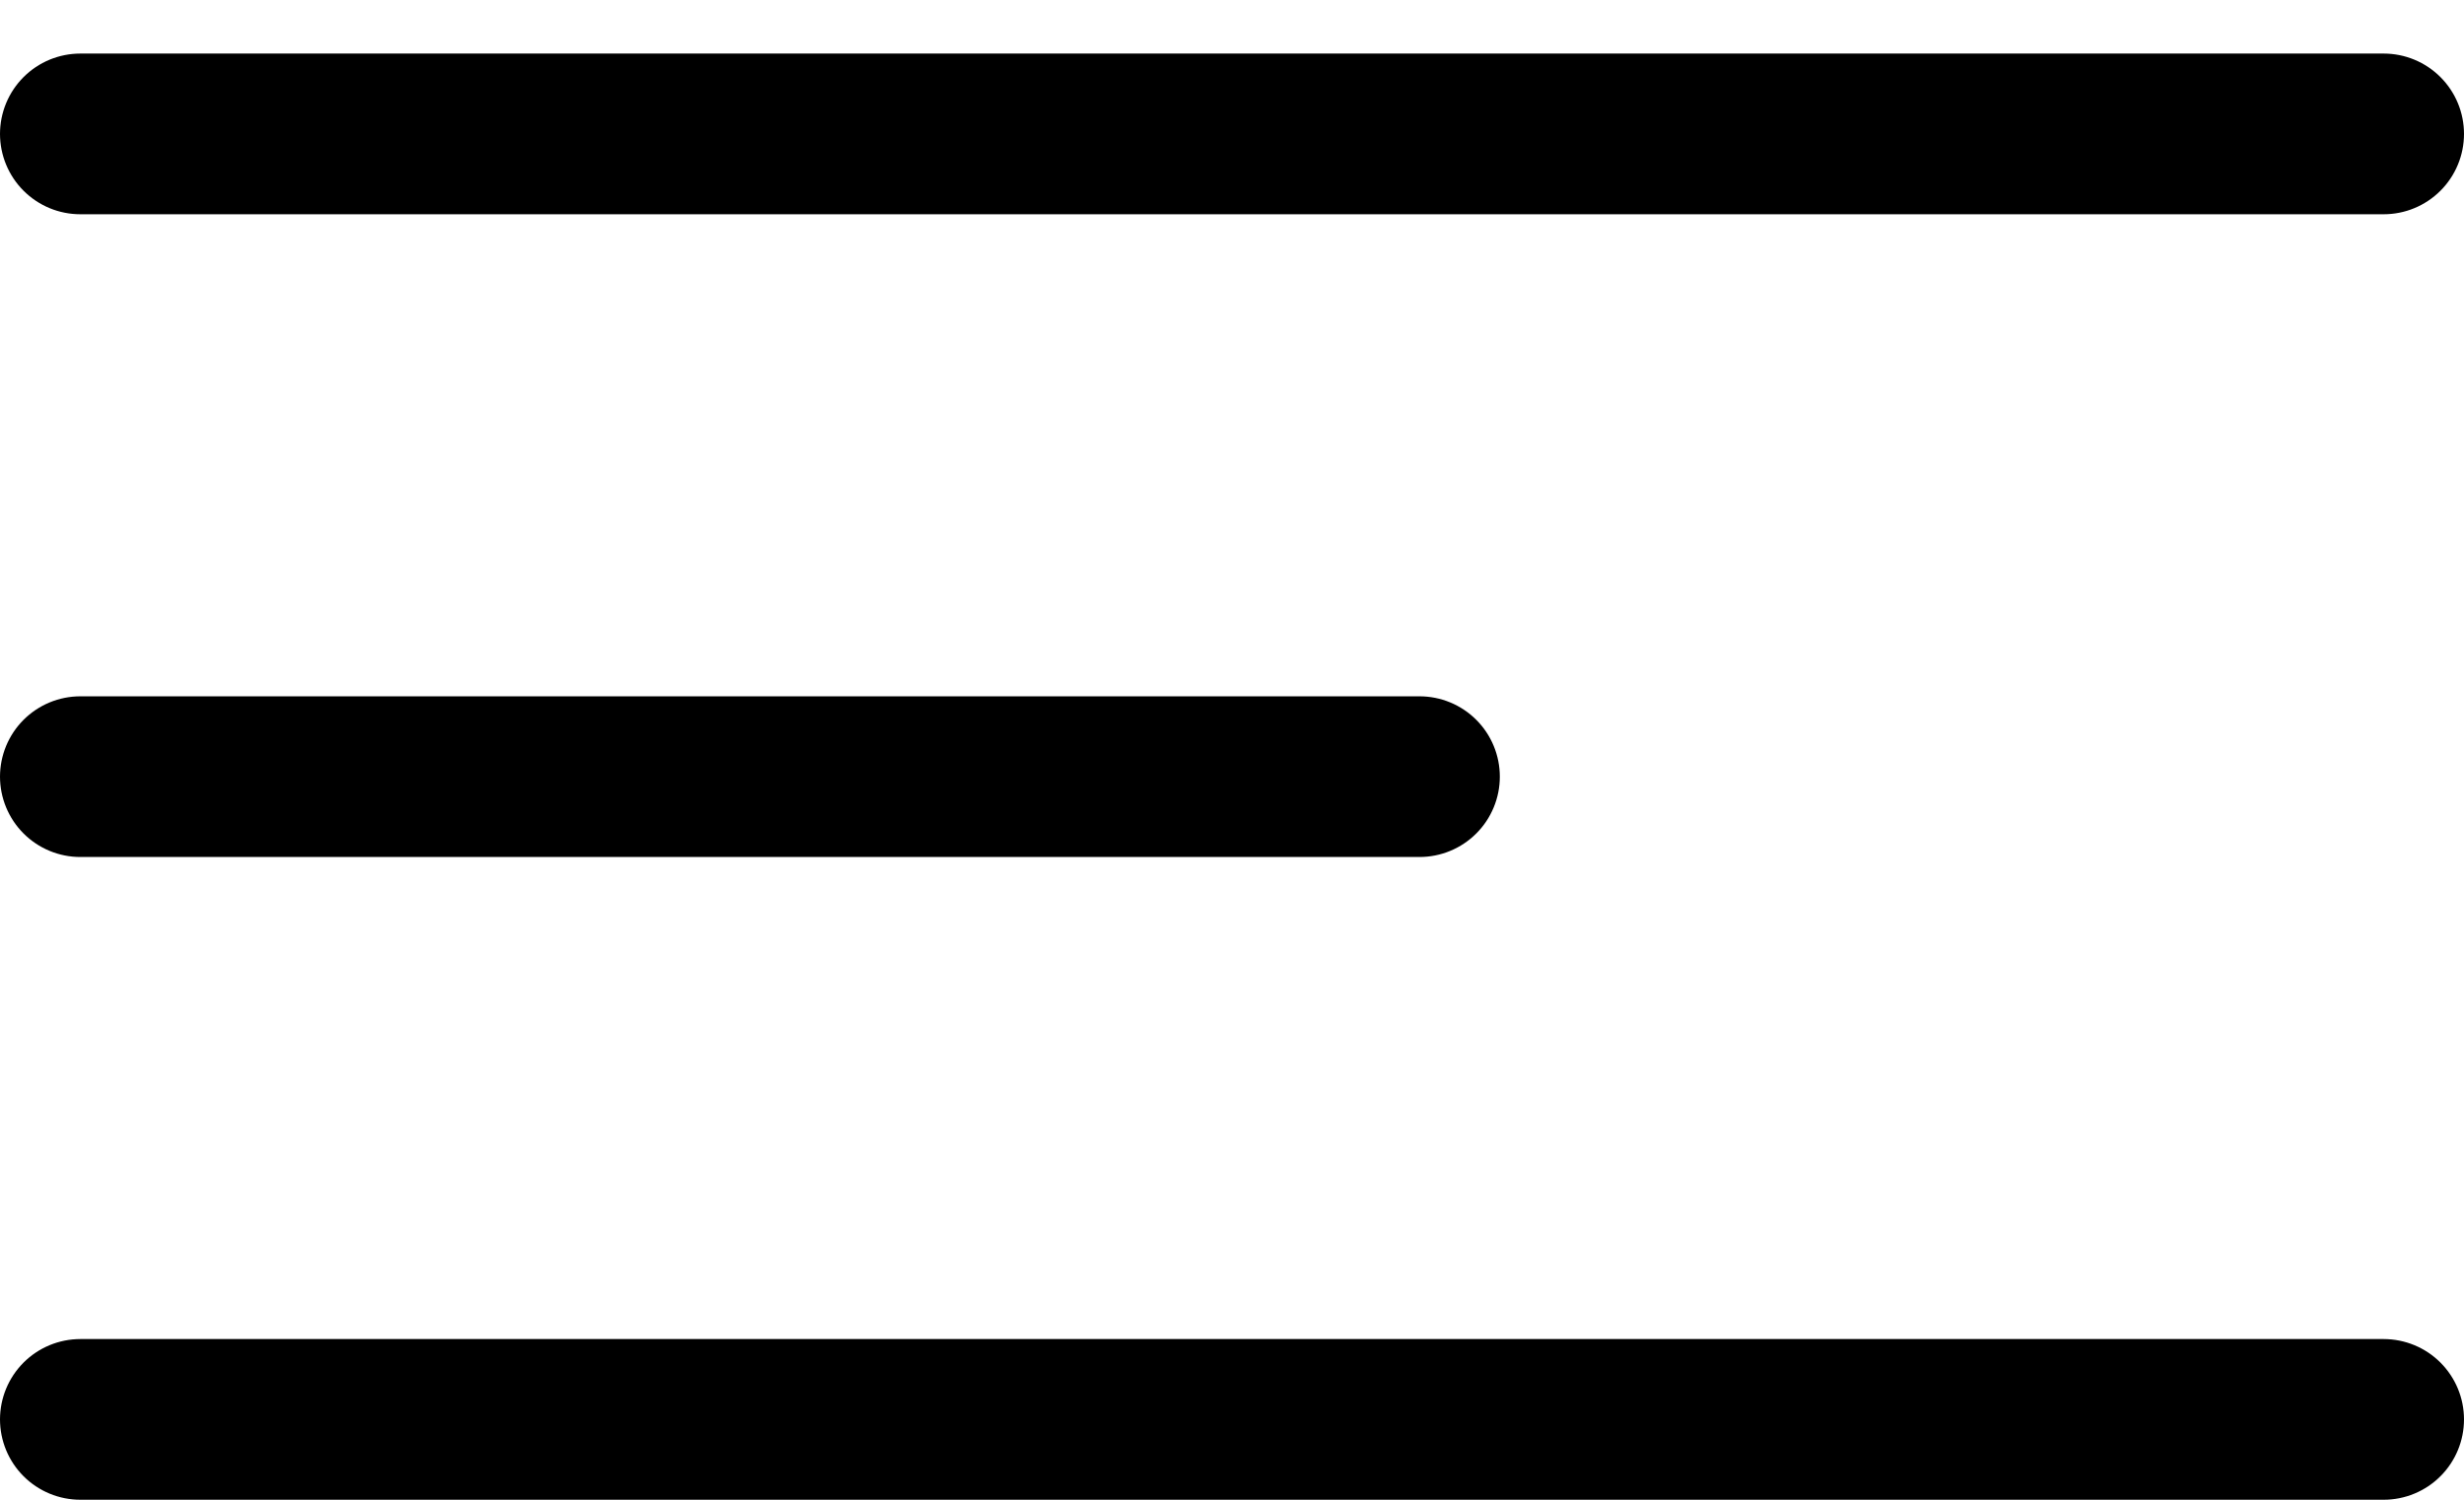 <svg width="23" height="14" viewBox="0 0 23 14" fill="none" xmlns="http://www.w3.org/2000/svg">
<line x1="0.75" y1="1.25" x2="22.25" y2="1.25" stroke="black" stroke-width="1.5" stroke-linecap="round" stroke-linejoin="round"/>
<line x1="0.75" y1="7.25" x2="13.25" y2="7.25" stroke="black" stroke-width="1.5" stroke-linecap="round"/>
<line x1="0.75" y1="13.25" x2="22.25" y2="13.25" stroke="black" stroke-width="1.5" stroke-linecap="round"/>
</svg>
